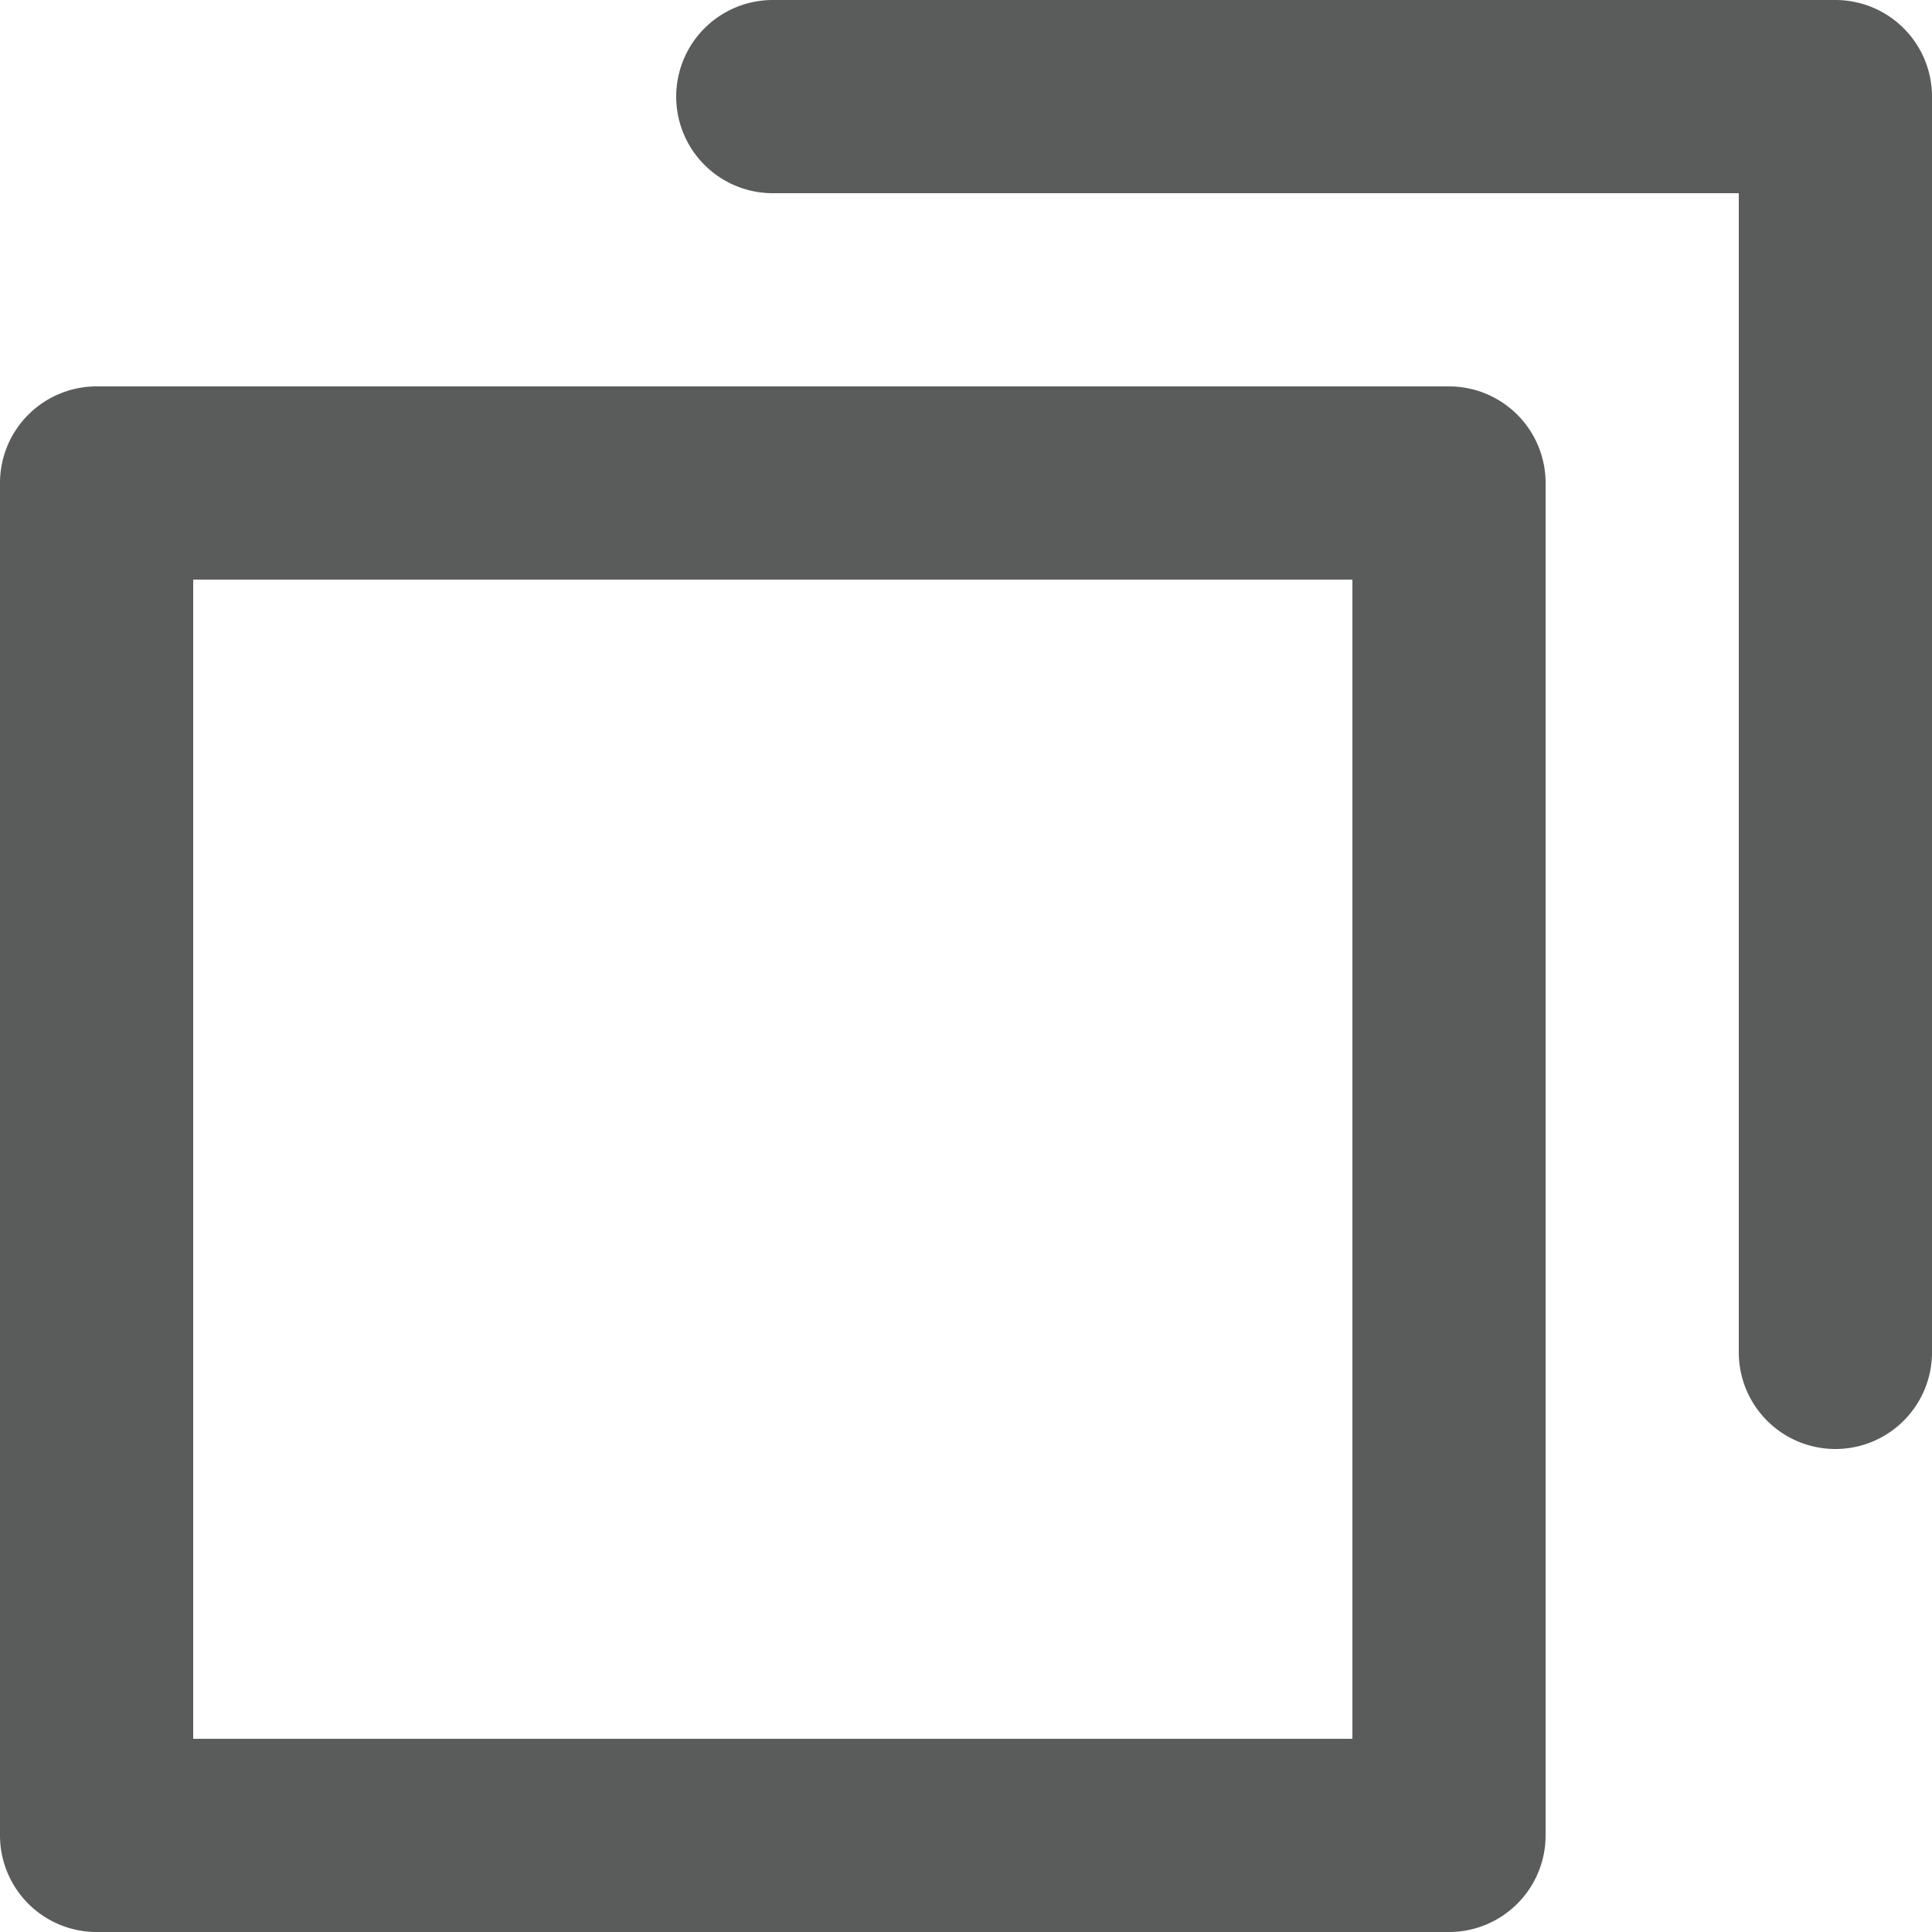 <svg xmlns="http://www.w3.org/2000/svg" viewBox="7 7 18 18"><path d="M7.9,25H20.5a.9.9,0,0,0,.9-.9h0V11.5a.9.9,0,0,0-.9-.9H7.9a.9.9,0,0,0-.9.9V24.1A.9.9,0,0,0,7.9,25Zm.9-12.6H19.6V23.2H8.8Zm5.4-3.6h9V19.6a.9.9,0,0,0,1.8,0V7.9a.9.9,0,0,0-.9-.9H14.2a.9.9,0,0,0,0,1.8Z" style="fill:#5a5b5b"/></svg>